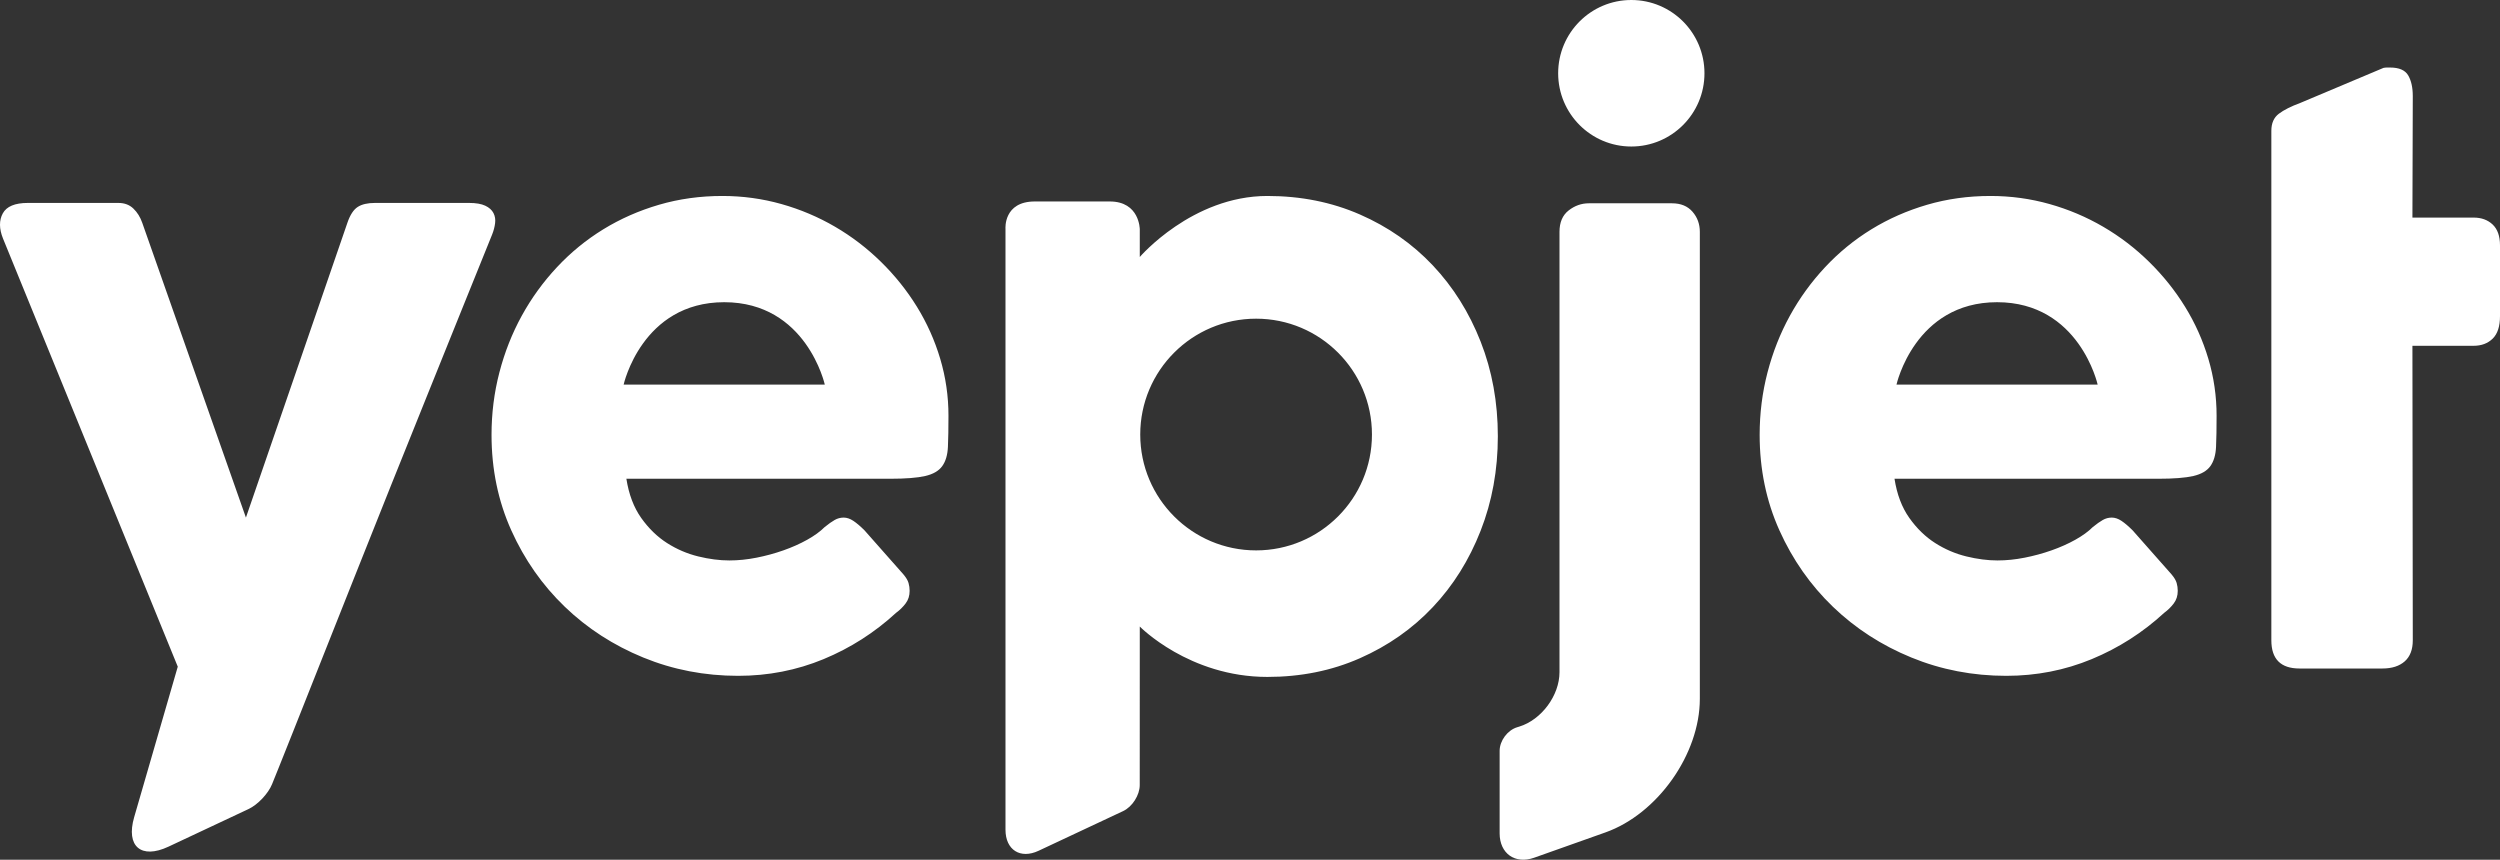 <?xml version="1.0" encoding="UTF-8" standalone="no"?>
<svg width="410px" height="141px" viewBox="0 0 410 141" version="1.1" xmlns="http://www.w3.org/2000/svg" xmlns:xlink="http://www.w3.org/1999/xlink" xmlns:sketch="http://www.bohemiancoding.com/sketch/ns">
    <rect x="0" y="0" width="410" height="141" fill="#333333" stroke="none"/>
    <!-- Generator: Sketch 3.4.3 (16618) - http://www.bohemiancoding.com/sketch -->
    <title>yepjet</title>
    <desc>Created with Sketch.</desc>
    <defs></defs>
    <g id="Brand" stroke="none" stroke-width="1" fill="none" fill-rule="evenodd" sketch:type="MSPage">
        <g id="final" sketch:type="MSArtboardGroup" transform="translate(-195, -230)" fill="#FFFFFF">
            <path d="M195.488,269.108 C194.847,267.506 194.837,266.134 195.458,264.993 C196.079,263.852 197.451,263.281 199.575,263.281 L214.418,263.281 C215.42,263.281 216.241,263.591 216.882,264.212 C217.523,264.833 218.004,265.604 218.324,266.525 L235.331,314.884 L251.978,266.525 C252.418,265.243 252.979,264.382 253.66,263.942 C254.341,263.501 255.283,263.281 256.485,263.281 L271.929,263.281 C273.051,263.281 273.932,263.431 274.573,263.731 C275.214,264.032 275.665,264.432 275.925,264.933 C276.186,265.433 276.276,265.994 276.196,266.615 C276.116,267.236 275.955,267.846 275.715,268.447 C274.193,272.212 272.53,276.327 270.727,280.792 C268.924,285.258 267.051,289.903 265.108,294.729 C263.165,299.555 261.192,304.461 259.189,309.447 C257.186,314.434 255.233,319.33 253.33,324.136 C251.427,328.941 249.594,333.557 247.831,337.982 C246.068,342.408 244.456,346.473 242.993,350.177 C241.531,353.882 239.616,358.61 239.616,358.61 C238.994,360.151 237.267,361.975 235.772,362.677 L222.635,368.85 C218.14,370.963 215.617,368.802 217.001,364.024 L224.154,339.334 L195.488,269.108 Z M341.956,330.503 C338.43,333.747 334.464,336.28 330.057,338.103 C325.65,339.925 320.983,340.836 316.055,340.836 C310.566,340.836 305.378,339.835 300.49,337.832 C295.603,335.83 291.316,333.056 287.63,329.512 C283.944,325.968 281.02,321.793 278.856,316.987 C276.693,312.181 275.611,306.954 275.611,301.307 C275.611,297.783 276.042,294.369 276.903,291.065 C277.764,287.761 278.986,284.667 280.569,281.784 C282.151,278.9 284.074,276.247 286.338,273.824 C288.602,271.401 291.136,269.328 293.94,267.606 C296.744,265.884 299.789,264.542 303.074,263.581 C306.36,262.62 309.825,262.139 313.471,262.139 C316.796,262.139 320.021,262.58 323.146,263.461 C326.271,264.342 329.206,265.584 331.95,267.186 C334.694,268.788 337.208,270.71 339.492,272.953 C341.775,275.195 343.739,277.648 345.381,280.312 C347.024,282.975 348.296,285.818 349.197,288.842 C350.099,291.866 350.549,294.98 350.549,298.184 C350.549,300.266 350.519,301.968 350.459,303.29 C350.399,304.612 350.089,305.663 349.528,306.444 C348.967,307.225 348.035,307.765 346.733,308.066 C345.431,308.366 343.518,308.516 340.994,308.516 L297.726,308.516 C298.127,311.079 298.938,313.222 300.16,314.944 C301.382,316.666 302.794,318.038 304.396,319.059 C305.999,320.081 307.702,320.811 309.505,321.252 C311.307,321.693 313.01,321.913 314.613,321.913 C316.055,321.913 317.537,321.763 319.06,321.462 C320.582,321.162 322.054,320.761 323.477,320.261 C324.899,319.76 326.201,319.179 327.383,318.519 C328.565,317.858 329.516,317.167 330.237,316.446 C330.878,315.925 331.429,315.535 331.89,315.275 C332.351,315.014 332.841,314.884 333.362,314.884 C333.883,314.884 334.414,315.064 334.955,315.425 C335.496,315.785 336.107,316.306 336.788,316.987 L343.158,324.196 C343.598,324.716 343.879,325.187 343.999,325.607 C344.119,326.028 344.179,326.458 344.179,326.899 C344.179,327.7 343.959,328.391 343.518,328.971 C343.078,329.552 342.557,330.063 341.956,330.503 L341.956,330.503 Z M364.708,263.041 L377,263.041 C381.917,263.041 381.924,267.606 381.924,267.606 L381.924,272.147 C381.924,272.147 390.5,262.139 402.846,262.139 C408.335,262.139 413.393,263.151 418.02,265.173 C422.648,267.196 426.634,269.979 429.979,273.523 C433.325,277.068 435.939,281.233 437.822,286.019 C439.705,290.805 440.646,295.981 440.646,301.548 C440.646,307.075 439.705,312.241 437.822,317.047 C435.939,321.853 433.325,326.028 429.979,329.572 C426.634,333.117 422.648,335.91 418.02,337.952 C413.393,339.995 408.335,341.016 402.846,341.016 C390,341.016 381.924,332.751 381.924,332.751 L381.917,358.748 C381.917,360.401 380.701,362.312 379.195,363.019 L365.328,369.527 C362.33,370.934 359.9,369.384 359.9,366.076 L359.9,267.486 C359.9,267.486 359.56,263.041 364.708,263.041 Z M440.94,353.139 C440.94,351.487 442.223,349.755 443.806,349.271 L444.154,349.164 C447.801,348.048 450.757,344.054 450.757,340.244 L450.757,268.027 C450.757,266.465 451.257,265.293 452.259,264.512 C453.26,263.731 454.362,263.341 455.564,263.341 L469.206,263.341 C470.648,263.341 471.77,263.801 472.571,264.723 C473.372,265.644 473.773,266.745 473.773,268.027 L473.773,344.609 C473.773,353.673 466.85,363.478 458.294,366.515 L446.603,370.665 C443.475,371.775 440.94,369.98 440.94,366.668 L440.94,353.139 Z M538.029,338.103 C533.622,339.925 528.955,340.836 524.027,340.836 C518.538,340.836 513.35,339.835 508.462,337.832 C503.574,335.83 499.288,333.056 495.602,329.512 C491.916,325.968 488.991,321.793 486.828,316.987 C484.665,312.181 483.583,306.954 483.583,301.307 C483.583,297.783 484.014,294.369 484.875,291.065 C485.736,287.761 486.958,284.667 488.541,281.784 C490.123,278.9 492.046,276.247 494.31,273.824 C496.573,271.401 499.107,269.328 501.912,267.606 C504.716,265.884 507.761,264.542 511.046,263.581 C514.331,262.62 517.797,262.139 521.443,262.139 C524.768,262.139 527.993,262.58 531.118,263.461 C534.243,264.342 537.177,265.584 539.922,267.186 C542.666,268.788 545.18,270.71 547.464,272.953 C549.747,275.195 551.71,277.648 553.353,280.312 C554.996,282.975 556.268,285.818 557.169,288.842 C558.07,291.866 558.521,294.98 558.521,298.184 C558.521,300.266 558.491,301.968 558.431,303.29 C558.371,304.612 558.06,305.663 557.5,306.444 C556.939,307.225 556.007,307.765 554.705,308.066 C553.403,308.366 551.49,308.516 548.966,308.516 L505.698,308.516 C506.098,311.079 506.91,313.222 508.132,314.944 C509.354,316.666 510.766,318.038 512.368,319.059 C513.971,320.081 515.674,320.811 517.476,321.252 C519.279,321.693 520.982,321.913 522.584,321.913 C524.027,321.913 525.509,321.763 527.031,321.462 C528.554,321.162 530.026,320.761 531.448,320.261 C532.871,319.76 534.173,319.179 535.355,318.519 C536.536,317.858 537.488,317.167 538.209,316.446 C538.85,315.925 539.401,315.535 539.862,315.275 C540.322,315.014 540.813,314.884 541.334,314.884 C541.855,314.884 542.386,315.064 542.927,315.425 C543.467,315.785 544.078,316.306 544.759,316.987 L551.13,324.196 C551.57,324.716 551.851,325.187 551.971,325.607 C552.091,326.028 552.151,326.458 552.151,326.899 C552.151,327.7 551.931,328.391 551.49,328.971 C551.049,329.552 550.529,330.063 549.928,330.503 C546.402,333.747 542.436,336.28 538.029,338.103 Z M506.024,293.077 L539.016,293.077 C539.016,293.077 536.017,279.561 522.52,279.561 C509.023,279.561 506.024,293.077 506.024,293.077 Z M297.275,293.077 L330.267,293.077 C330.267,293.077 327.268,279.561 313.771,279.561 C300.274,279.561 297.275,293.077 297.275,293.077 Z M567.501,251.446 C567.501,250.205 567.911,249.274 568.733,248.653 C569.554,248.032 570.726,247.441 572.248,246.881 L585.89,241.135 C586.09,241.095 586.28,241.075 586.461,241.075 L586.972,241.075 C588.454,241.075 589.445,241.505 589.946,242.366 C590.447,243.227 590.697,244.359 590.697,245.761 L590.637,265.684 L600.673,265.684 C601.955,265.684 602.997,266.064 603.798,266.825 C604.599,267.586 605,268.728 605,270.249 L605,281.844 C605,283.526 604.599,284.757 603.798,285.538 C602.997,286.319 601.955,286.71 600.673,286.71 L590.637,286.71 L590.697,335.009 C590.697,336.531 590.257,337.682 589.375,338.463 C588.494,339.244 587.272,339.635 585.71,339.635 L572.128,339.635 C569.043,339.635 567.501,338.093 567.501,335.009 L567.501,251.446 Z M462.535,254.029 C469.161,254.029 474.532,248.65 474.532,242.015 C474.532,235.379 469.161,230 462.535,230 C455.909,230 450.538,235.379 450.538,242.015 C450.538,248.65 455.909,254.029 462.535,254.029 Z M401,320.264 C411.493,320.264 420,311.758 420,301.264 C420,290.771 411.493,282.264 401,282.264 C390.507,282.264 382,290.771 382,301.264 C382,311.758 390.507,320.264 401,320.264 Z" id="yepjet" sketch:type="MSShapeGroup"></path>
        </g>
    </g>
</svg>